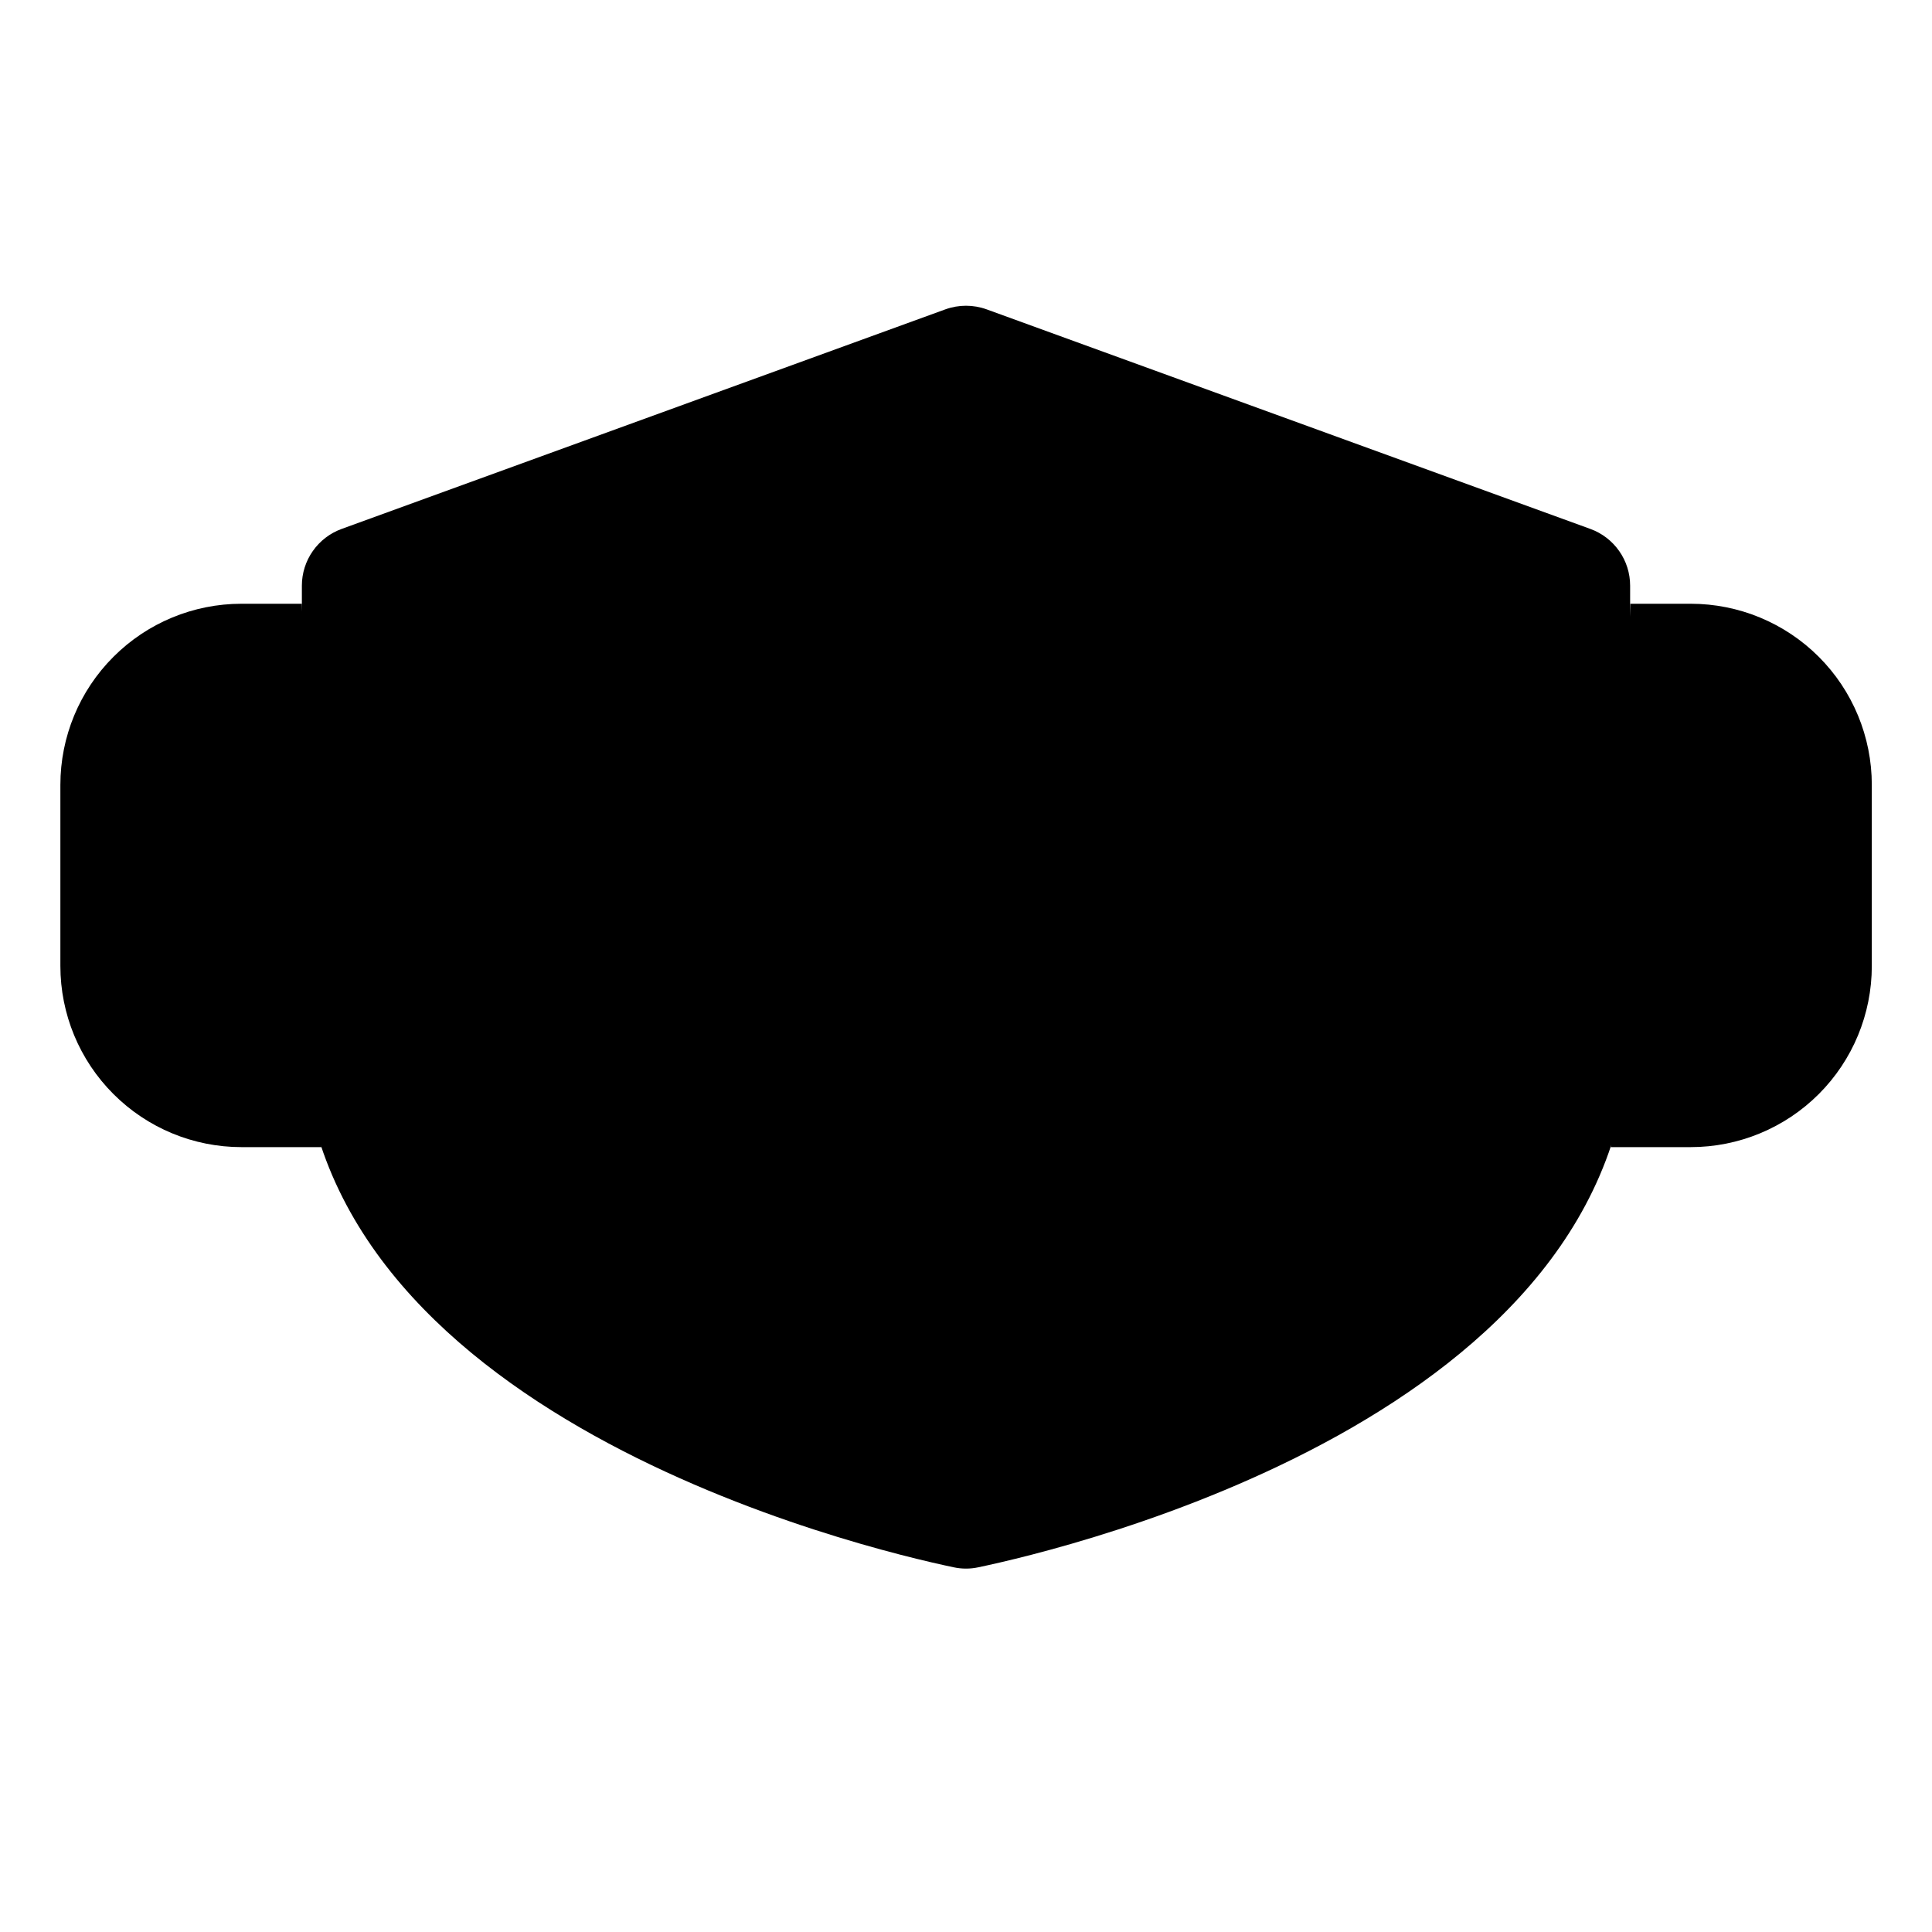<svg viewBox="0 0 32 32" xmlns="http://www.w3.org/2000/svg">
<path d="M27 17C27 23.438 17.695 25.647 16.201 25.96C16.069 25.988 15.931 25.988 15.799 25.96C14.305 25.647 5 23.438 5 17V9.7C5 9.495 5.063 9.295 5.181 9.127C5.299 8.959 5.465 8.831 5.658 8.761L15.658 5.124C15.879 5.044 16.121 5.044 16.342 5.124L26.342 8.761C26.535 8.831 26.701 8.959 26.819 9.127C26.937 9.295 27 9.495 27 9.7V17Z" stroke-width="2" stroke-linecap="round" stroke-linejoin="round"/>
<path d="M11 14H21" stroke-width="2" stroke-linecap="round" stroke-linejoin="round"/>
<path d="M11 18H21" stroke-width="2" stroke-linecap="round" stroke-linejoin="round"/>
<path d="M26.68 19H28.003C28.799 19 29.562 18.684 30.125 18.121C30.687 17.559 31.003 16.796 31.003 16V13C31.003 12.204 30.687 11.441 30.125 10.879C29.562 10.316 28.799 10 28.003 10H27.003" stroke-width="2" stroke-linecap="round" stroke-linejoin="round"/>
<path d="M5.324 19H4C3.204 19 2.441 18.684 1.879 18.121C1.316 17.559 1 16.796 1 16V13C1 12.204 1.316 11.441 1.879 10.879C2.441 10.316 3.204 10 4 10H5" stroke-width="2" stroke-linecap="round" stroke-linejoin="round"/>
</svg>
